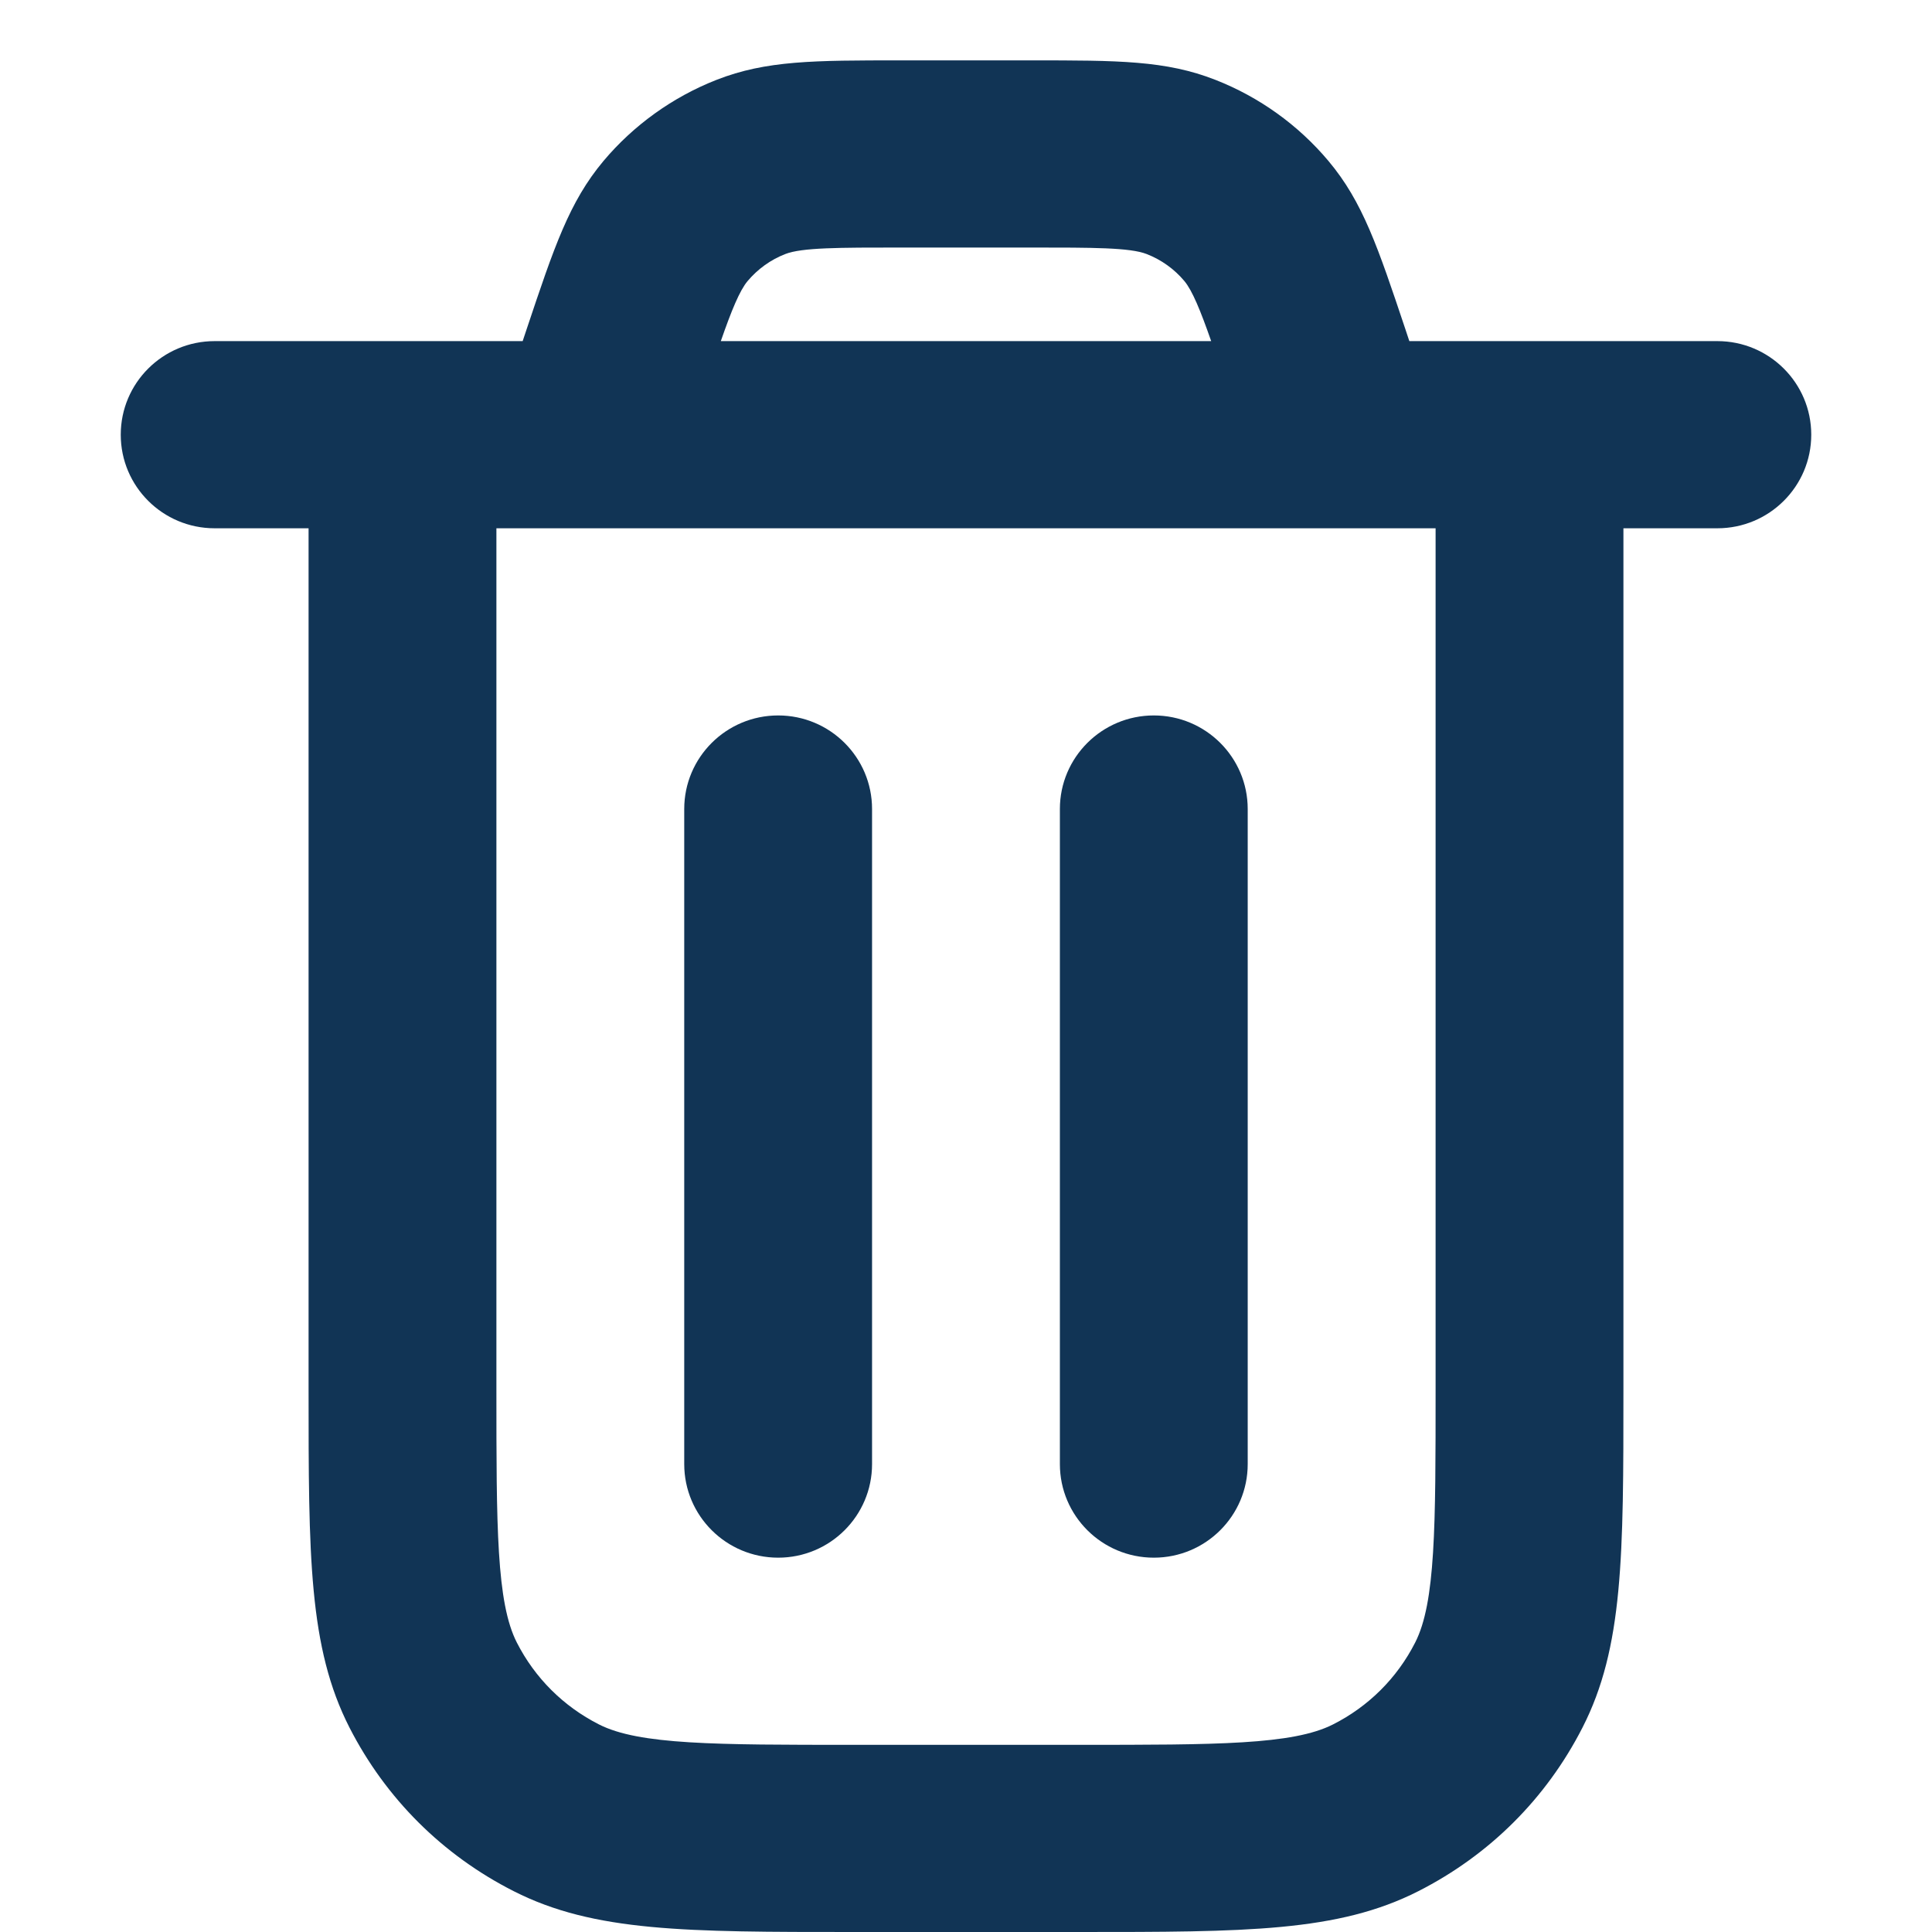 <svg width="32" height="32" viewBox="0 0 32 32" fill="none" xmlns="http://www.w3.org/2000/svg">
<path d="M17.867 32H14.133C11.365 32 9.84 32 8.509 31.324C7.33 30.726 6.39 29.789 5.789 28.615C5.111 27.288 5.111 25.769 5.111 23.01V8.75H3.555C2.696 8.75 2 8.056 2 7.2C2 6.344 2.696 5.65 3.555 5.65H8.657L8.723 5.452C9.178 4.092 9.428 3.344 9.995 2.667C10.495 2.072 11.143 1.607 11.867 1.323C12.691 1 13.483 1 14.921 1H17.079C18.517 1 19.309 1 20.132 1.323C20.857 1.607 21.504 2.071 22.004 2.667C22.572 3.344 22.822 4.092 23.277 5.451L23.343 5.65H28.445C29.304 5.65 30 6.344 30 7.2C30 8.056 29.304 8.75 28.445 8.75H26.889V23.01C26.889 25.769 26.889 27.288 26.211 28.614C25.611 29.788 24.671 30.725 23.492 31.324C22.161 32 20.636 32 17.867 32L17.867 32ZM8.222 8.75V23.01C8.222 25.289 8.222 26.544 8.561 27.207C8.861 27.794 9.332 28.263 9.921 28.562C10.586 28.9 11.846 28.9 14.133 28.9H17.867C20.154 28.9 21.413 28.9 22.079 28.562C22.669 28.263 23.139 27.795 23.439 27.207C23.778 26.544 23.778 25.289 23.778 23.01V8.75H22.259C22.234 8.751 22.21 8.751 22.186 8.75H9.815C9.791 8.751 9.766 8.751 9.742 8.75H8.223H8.222ZM11.939 5.65H20.061C19.883 5.141 19.748 4.812 19.617 4.655C19.451 4.457 19.235 4.302 18.993 4.208C18.719 4.1 18.101 4.1 17.078 4.1H14.921C13.898 4.1 13.28 4.1 13.006 4.208C12.764 4.302 12.549 4.457 12.382 4.656C12.251 4.812 12.116 5.141 11.939 5.65H11.939ZM19.111 25.8C18.252 25.8 17.555 25.106 17.555 24.25V13.4C17.555 12.544 18.252 11.85 19.111 11.85C19.97 11.85 20.666 12.544 20.666 13.4V24.25C20.666 25.106 19.97 25.8 19.111 25.8ZM12.889 25.8C12.03 25.8 11.333 25.106 11.333 24.25V13.4C11.333 12.544 12.03 11.85 12.889 11.85C13.748 11.85 14.444 12.544 14.444 13.4V24.25C14.444 25.106 13.748 25.8 12.889 25.8Z" fill="#113455"/>
</svg>
